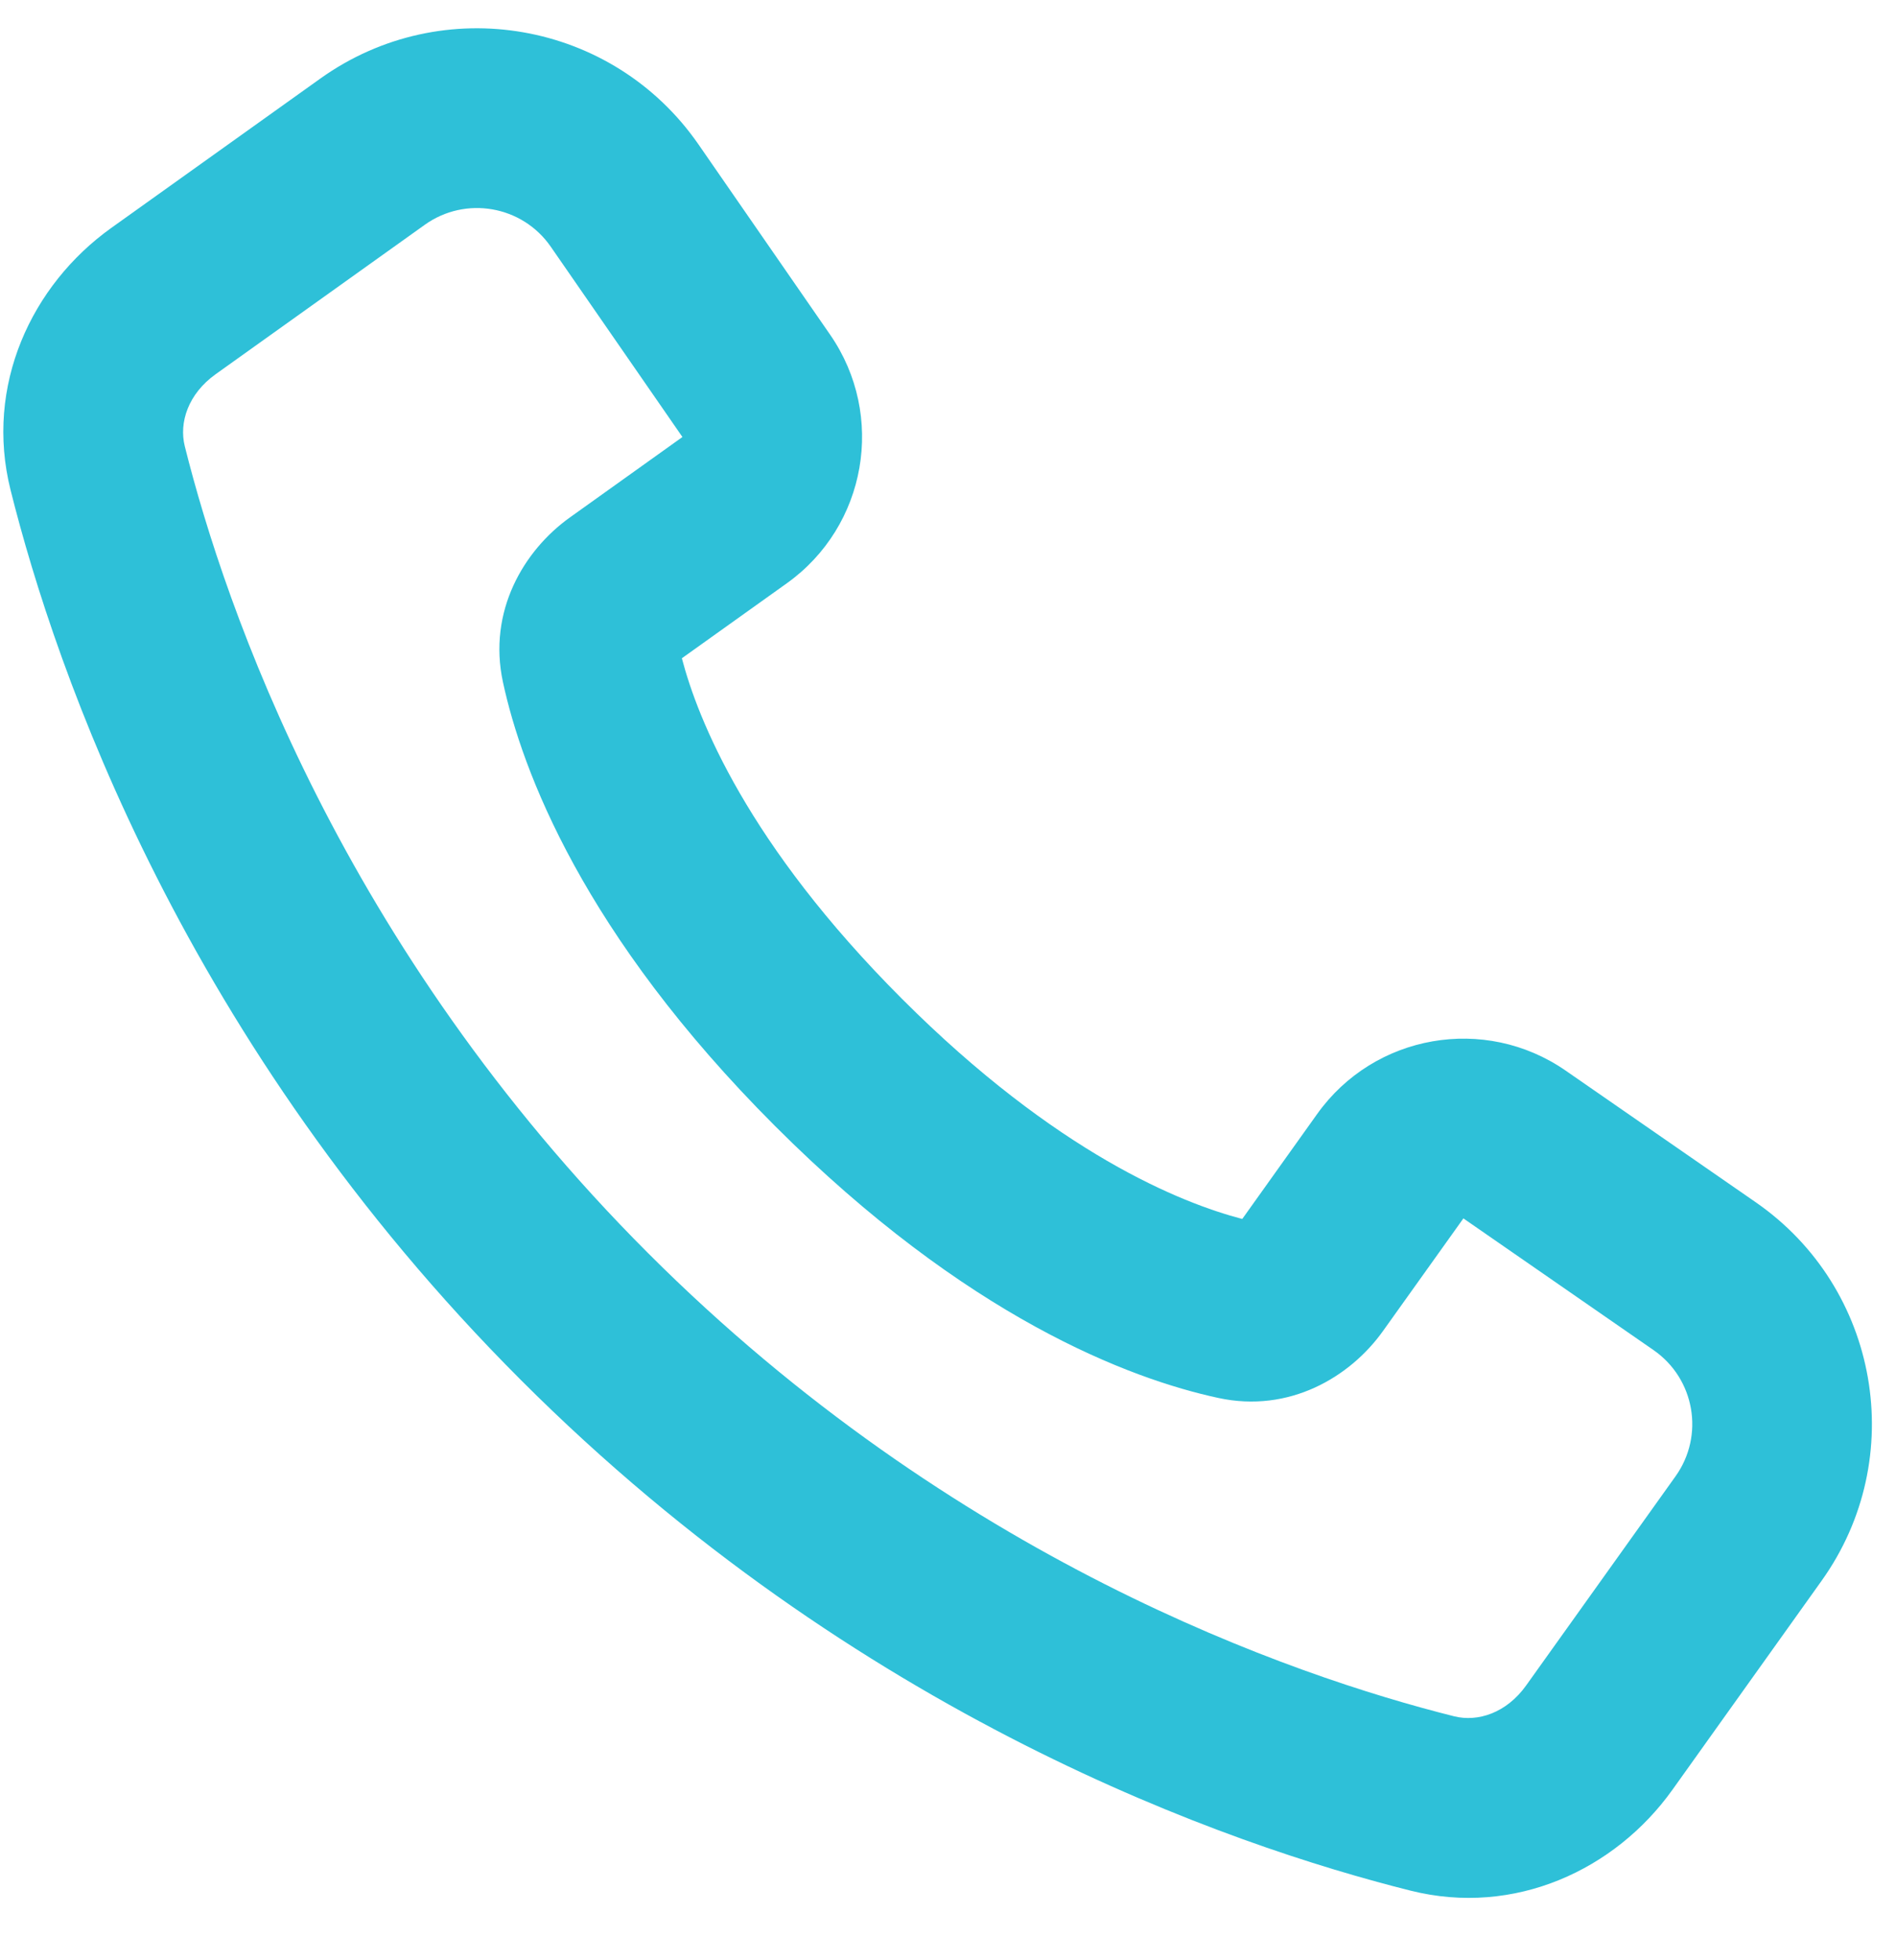 <svg xmlns="http://www.w3.org/2000/svg" width="30" height="31" viewBox="0 0 30 31" fill="none"><path fill-rule="evenodd" clip-rule="evenodd" d="M22.318 29.899C19.447 29.18 13.57 27.152 8.242 21.824C2.914 16.497 0.886 10.62 0.167 7.749C-0.246 6.099 0.498 4.507 1.76 3.605L5.069 1.242C7.005 -0.141 9.698 0.328 11.052 2.284L13.135 5.293C14.019 6.571 13.714 8.321 12.45 9.224L10.789 10.41C11.041 11.372 11.823 13.347 14.271 15.795C16.72 18.244 18.695 19.026 19.656 19.277L20.842 17.616C21.745 16.352 23.496 16.047 24.773 16.931L27.782 19.014C29.738 20.369 30.207 23.061 28.824 24.997L26.461 28.306C25.559 29.568 23.968 30.313 22.318 29.899ZM10.252 19.815C15.097 24.66 20.444 26.5 23.008 27.142C23.383 27.236 23.837 27.09 24.148 26.654L26.512 23.346C26.973 22.7 26.816 21.803 26.164 21.351L23.155 19.268L21.882 21.05C21.362 21.779 20.399 22.35 19.279 22.108C17.881 21.807 15.296 20.839 12.261 17.805C9.227 14.771 8.26 12.186 7.958 10.787C7.716 9.667 8.287 8.705 9.016 8.184L10.798 6.911L8.715 3.902C8.264 3.25 7.366 3.094 6.721 3.555L3.412 5.918C2.976 6.23 2.83 6.683 2.924 7.058C3.567 9.623 5.407 14.97 10.252 19.815Z" fill="#2EC0D8"></path></svg>